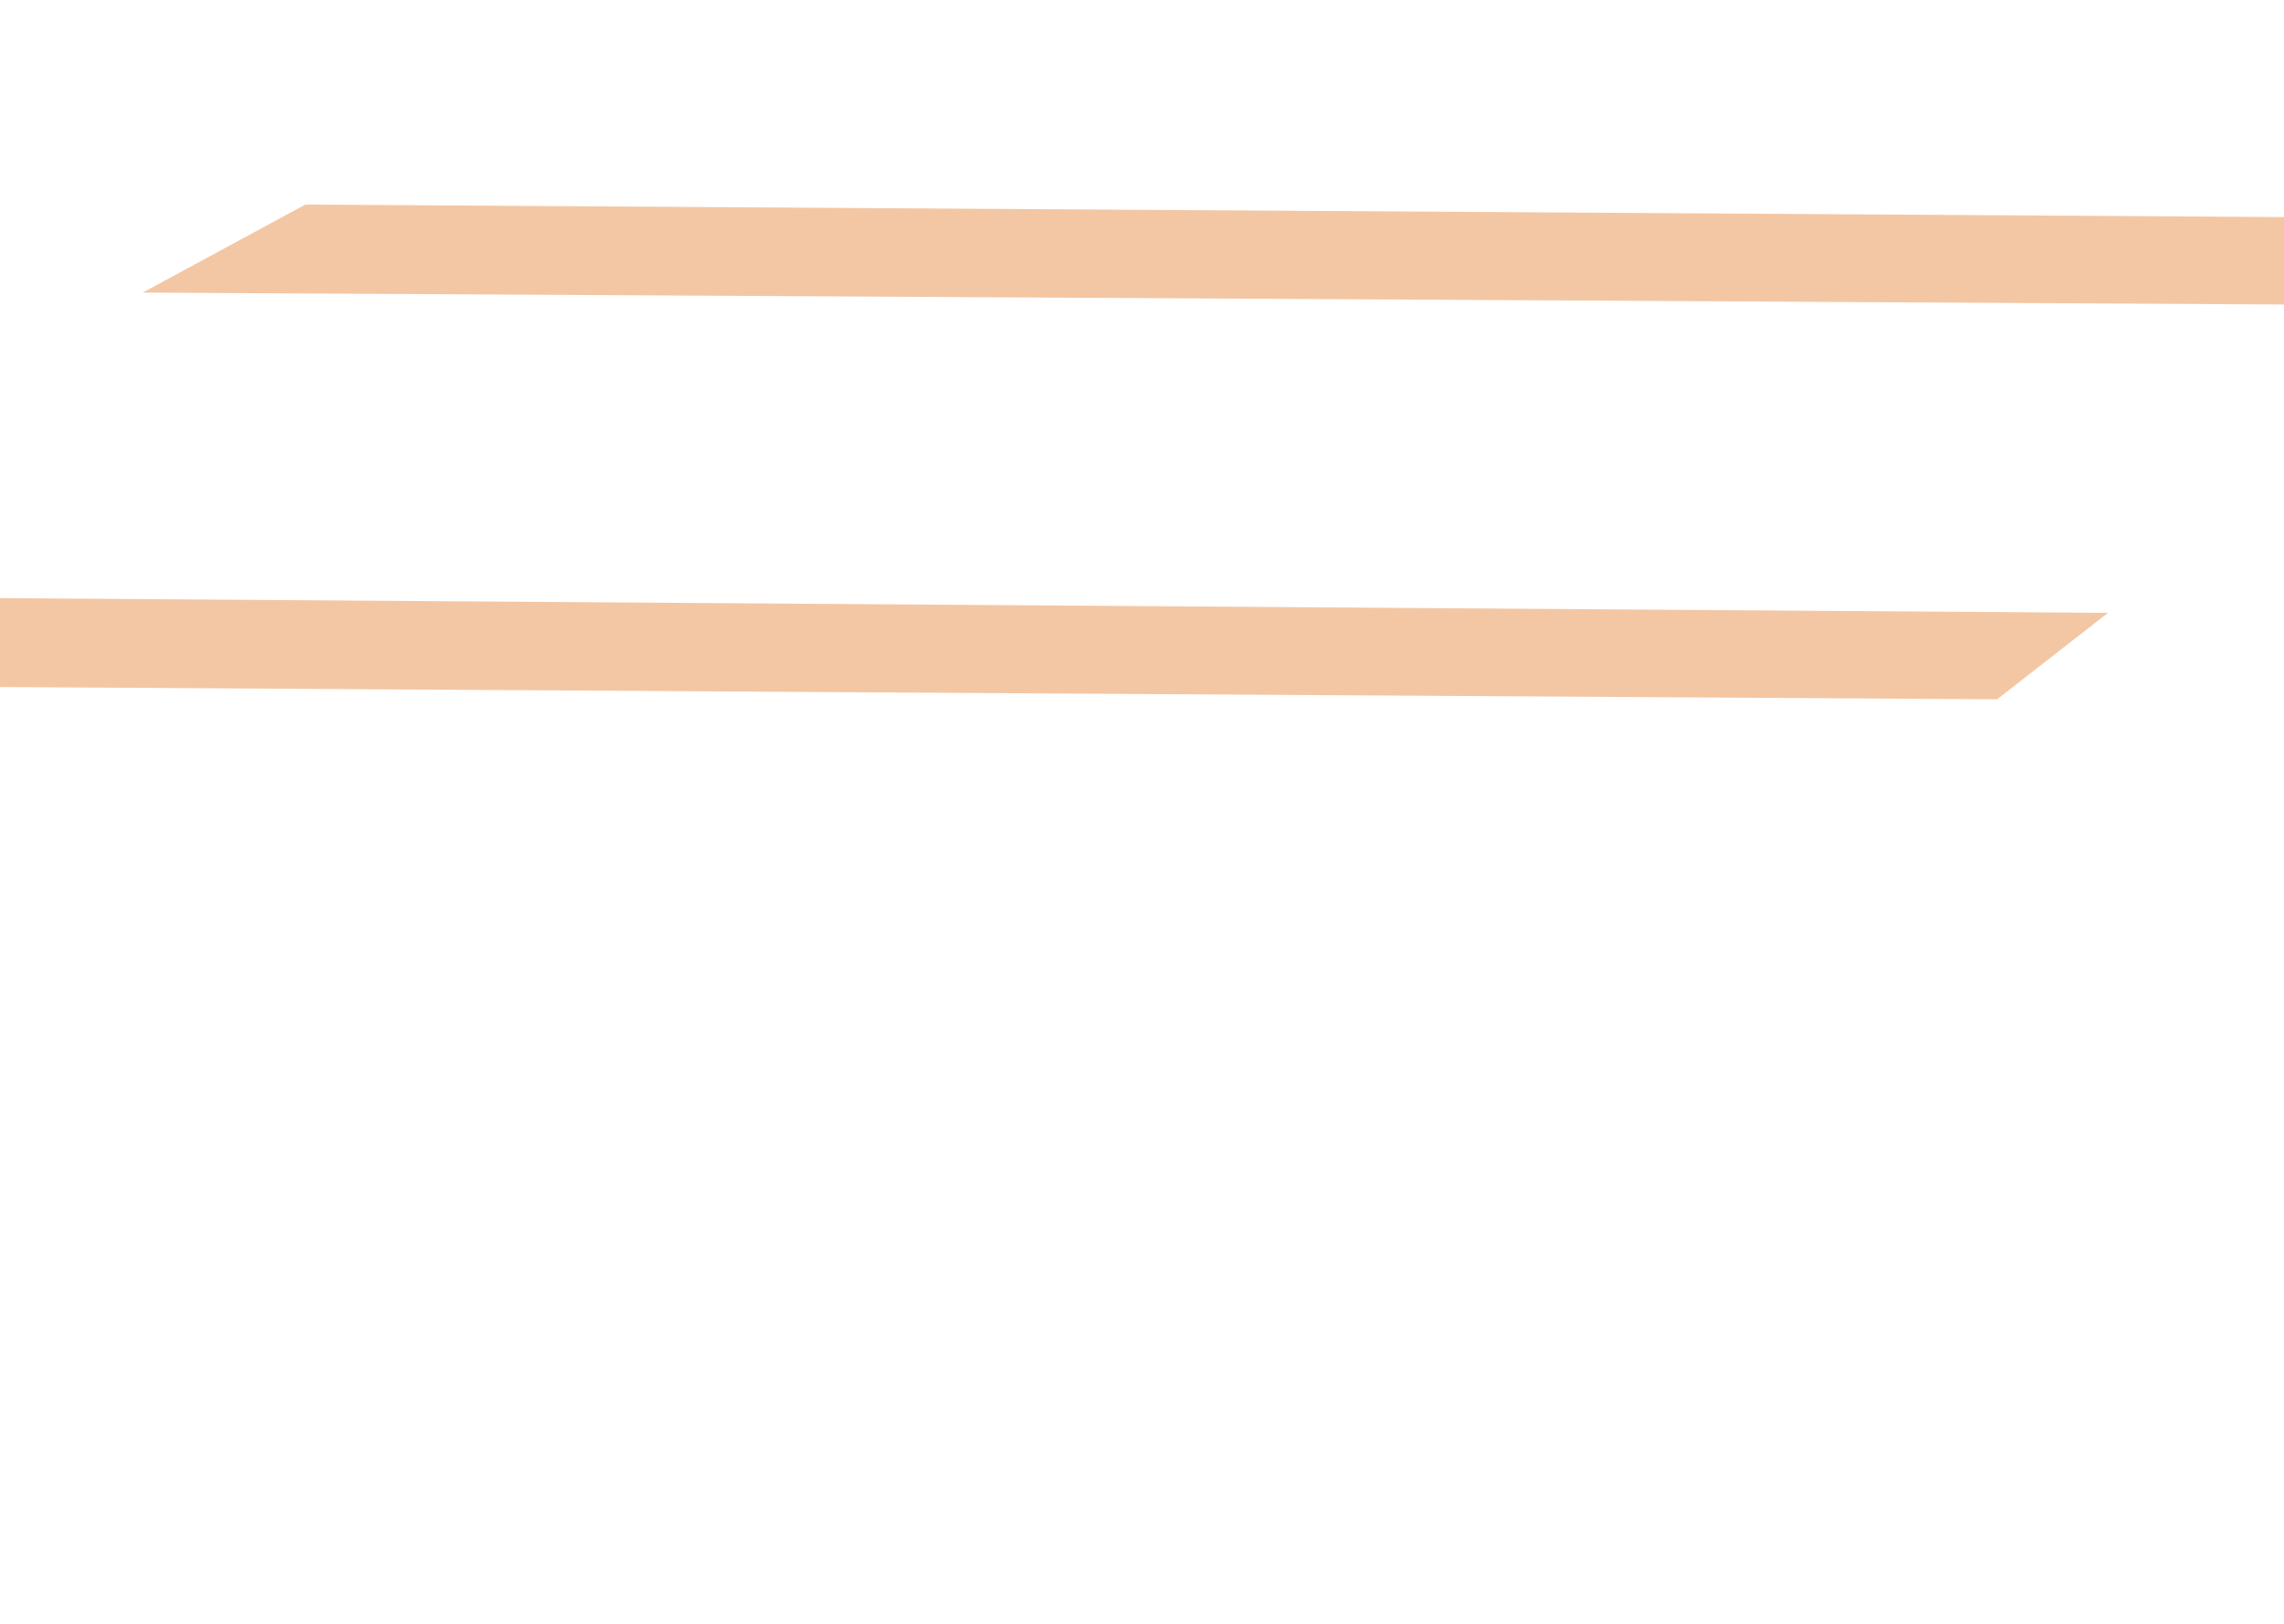 <svg width="1440" height="1024" viewBox="0 0 1440 1024" fill="none" xmlns="http://www.w3.org/2000/svg">
<g style="mix-blend-mode:hard-light" clip-path="url(#clip0_10_2)">
<path d="M1692 138.5L192.538 129L90 184.5L1614.8 193L1692 138.5Z" fill="#EEB485" fill-opacity="0.75"/>
<path d="M1329 386.5L-28.191 377L-121 432.5L1259.12 441L1329 386.5Z" fill="#EEB485" fill-opacity="0.75"/>
</g>
<defs>
<clipPath id="clip0_10_2">
<rect width="1440" height="1024" fill="white"/>
</clipPath>
</defs>
</svg>
